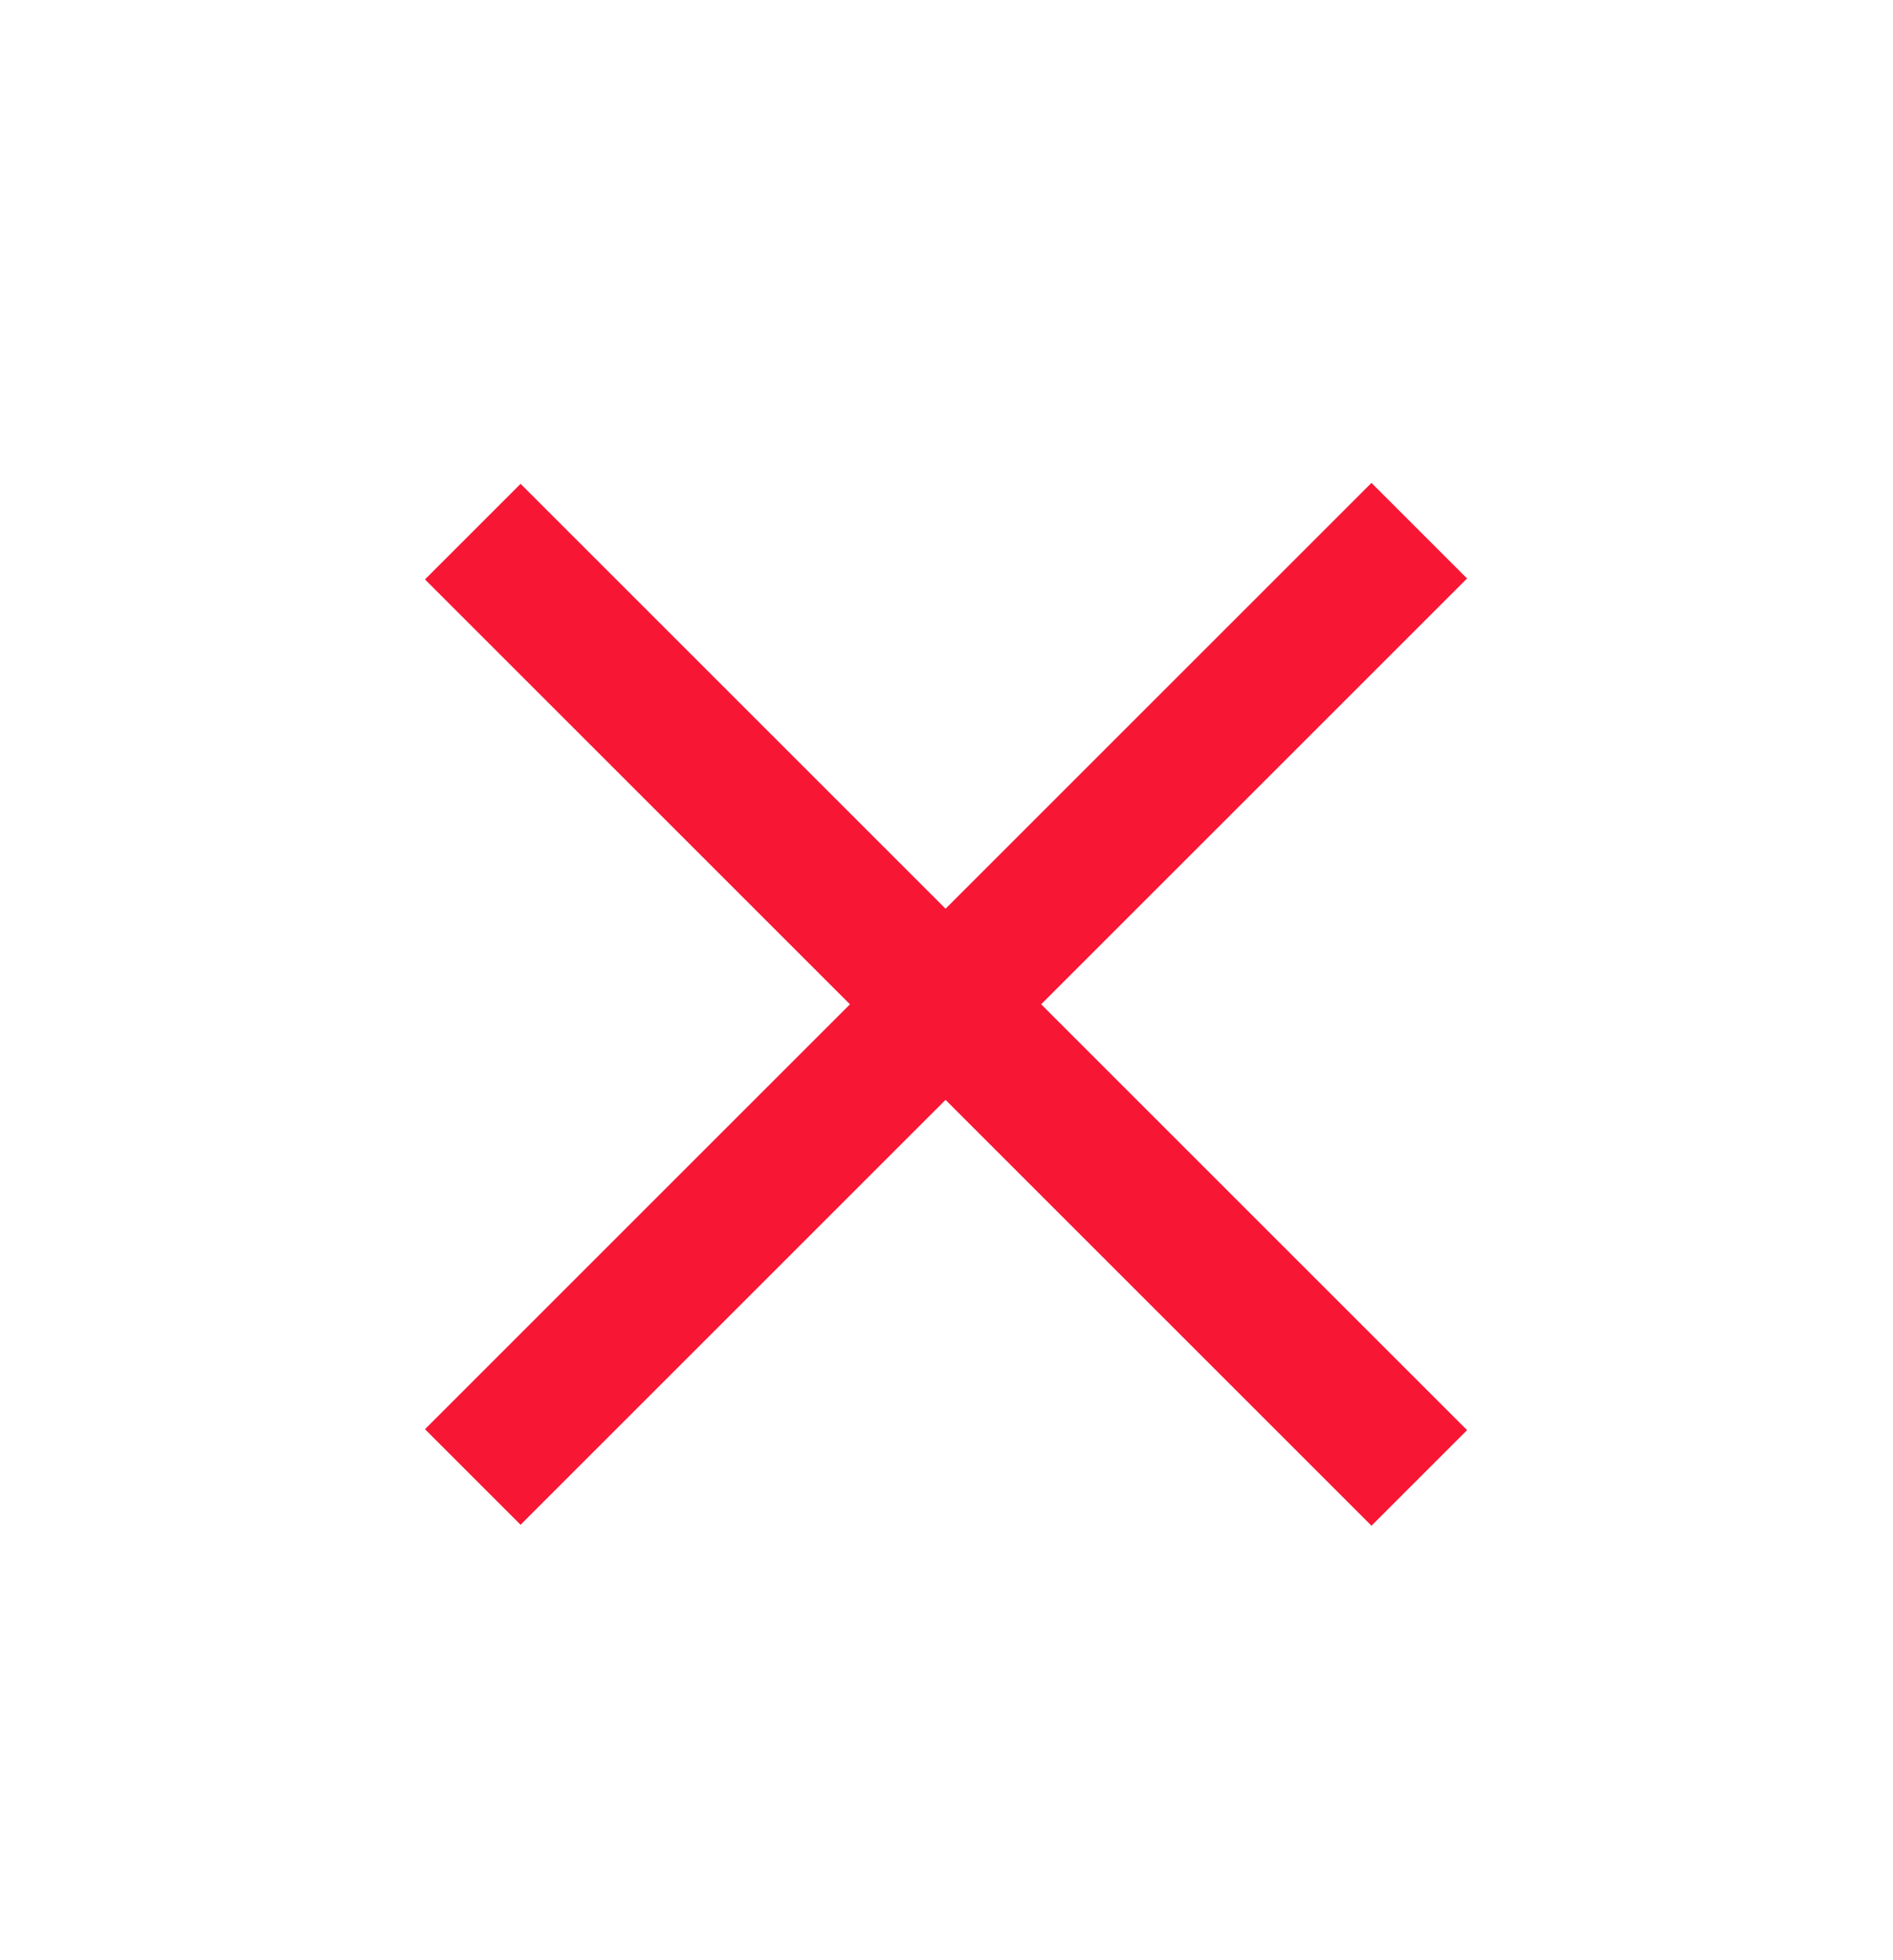 <svg width="28" height="29" viewBox="0 0 28 29" fill="none" xmlns="http://www.w3.org/2000/svg">
<g id="Group 299">
<line id="Line 126" x1="20.993" y1="21.865" x2="6.993" y2="7.865" stroke="#F71735" stroke-width="2"/>
<line id="Line 127" x1="6.993" y1="21.851" x2="20.993" y2="7.851" stroke="#F71735" stroke-width="2"/>
</g>
</svg>
